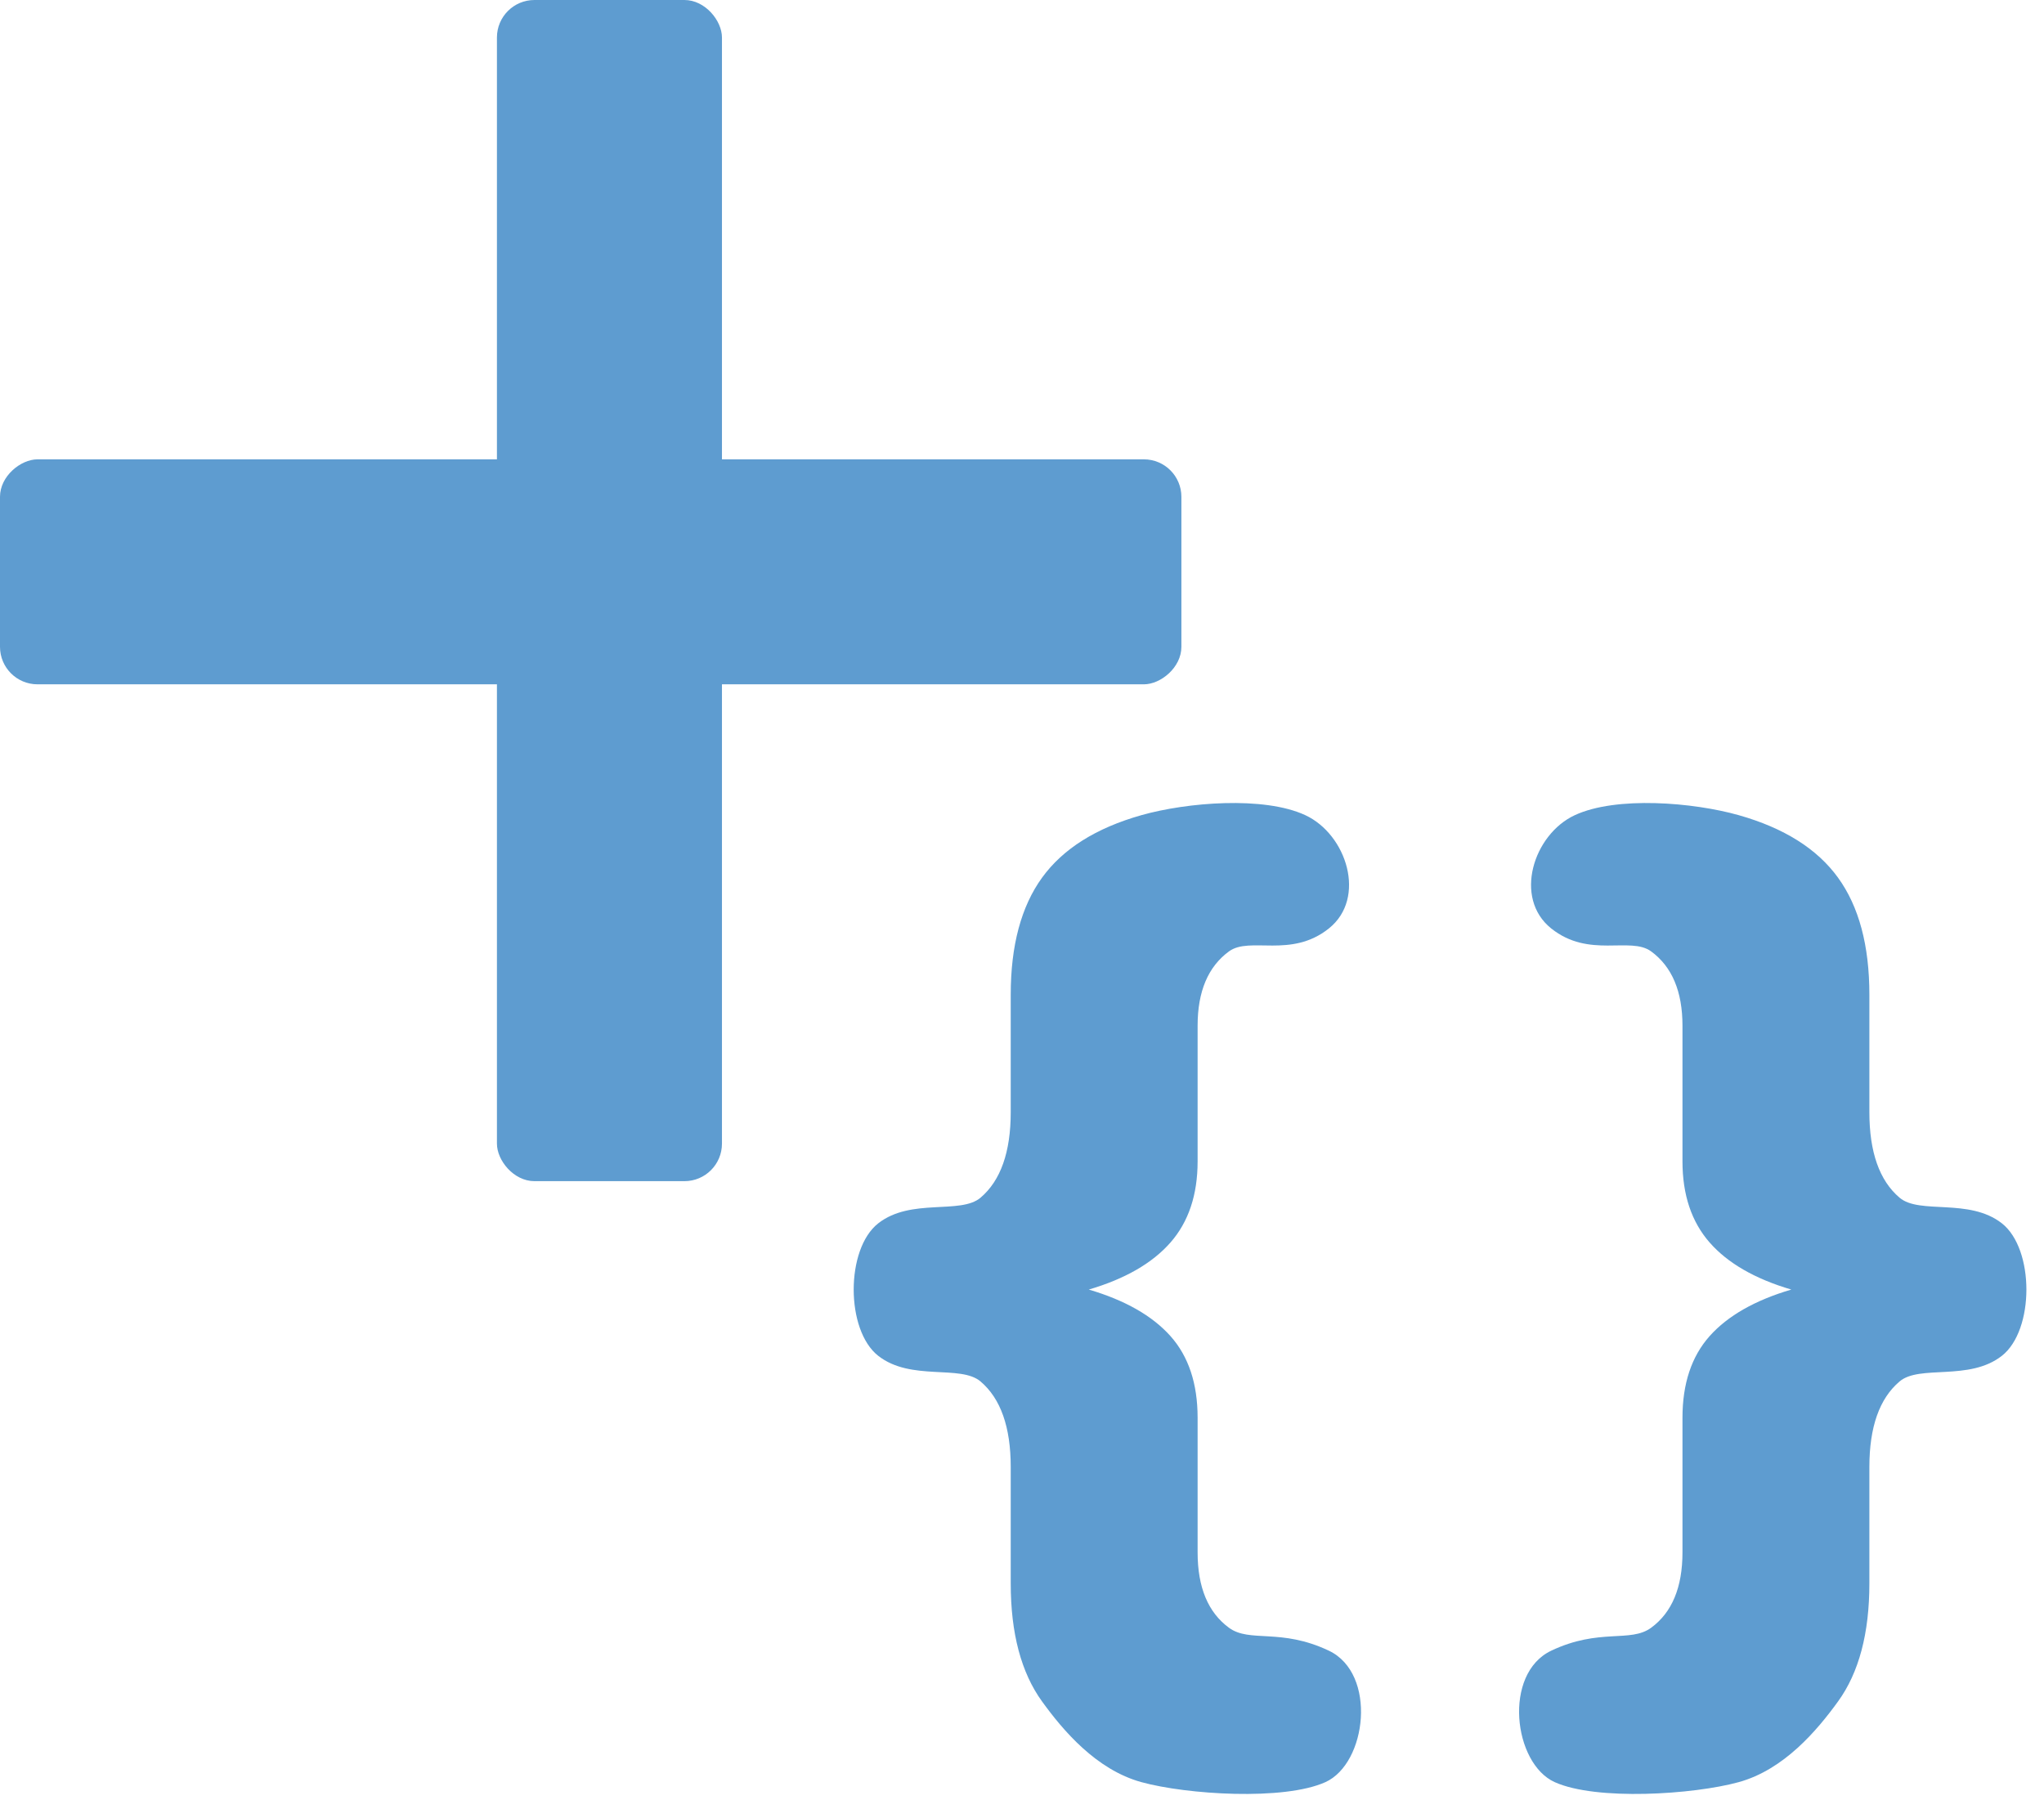 <?xml version="1.0" encoding="UTF-8" standalone="no"?>
<svg width="109px" height="96px" viewBox="0 0 109 96" version="1.1" xmlns="http://www.w3.org/2000/svg" xmlns:xlink="http://www.w3.org/1999/xlink">
    <!-- Generator: Sketch 3.8.3 (29802) - http://www.bohemiancoding.com/sketch -->
    <title>Add Single Condition</title>
    <desc>Created with Sketch.</desc>
    <defs></defs>
    <g id="Page-1" stroke="none" stroke-width="1" fill="none" fill-rule="evenodd">
        <g id="Add-Single-Condition" fill="#5E9CD0">
            <rect id="Rectangle-1" x="26.5" y="0" width="12" height="63" rx="2"></rect>
            <rect id="Rectangle-1" transform="translate(31.5, 30.5) rotate(90) translate(-31.5, -30.5) " x="25.5" y="-1" width="12" height="63" rx="2"></rect>
            <path d="M106.753,65.249 C108.498,66.617 108.498,70.948 106.753,72.316 C105.008,73.684 102.369,72.772 101.297,73.684 C100.224,74.595 99.688,76.115 99.688,78.243 L99.688,84.455 C99.688,87.114 99.131,89.214 98.016,90.752 C96.902,92.291 95.136,94.39 92.718,95.055 C90.299,95.72 85.122,96.053 82.909,95.055 C80.696,94.058 80.144,89.271 82.719,88.045 C85.295,86.82 86.935,87.637 88.05,86.82 C89.164,86.003 89.721,84.664 89.721,82.802 L89.721,75.621 C89.721,73.798 90.205,72.344 91.172,71.261 C92.139,70.179 93.59,69.352 95.525,68.782 C93.59,68.212 92.139,67.377 91.172,66.275 C90.205,65.173 89.721,63.729 89.721,61.943 L89.721,54.705 C89.721,52.882 89.164,51.561 88.05,50.745 C86.935,49.928 84.743,51.139 82.719,49.519 C80.696,47.9 81.768,44.504 83.981,43.478 C86.194,42.452 90.299,42.794 92.718,43.478 C95.136,44.162 96.902,45.273 98.016,46.812 C99.131,48.351 99.688,50.431 99.688,53.053 L99.688,59.322 C99.688,61.449 100.224,62.969 101.297,63.881 C102.369,64.793 105.008,63.881 106.753,65.249 Z" id="{-}"></path>
            <path d="M46.834,65.249 C45.088,66.617 45.088,70.948 46.834,72.316 C48.579,73.684 51.218,72.772 52.29,73.684 C53.362,74.595 53.899,76.115 53.899,78.243 L53.899,84.455 C53.899,87.114 54.456,89.214 55.57,90.752 C56.685,92.291 58.451,94.39 60.869,95.055 C63.287,95.72 68.465,96.053 70.678,95.055 C72.891,94.058 73.443,89.271 70.867,88.045 C68.292,86.82 66.651,87.637 65.537,86.82 C64.423,86.003 63.865,84.664 63.865,82.802 L63.865,75.621 C63.865,73.798 63.382,72.344 62.415,71.261 C61.447,70.179 59.996,69.352 58.062,68.782 C59.996,68.212 61.447,67.377 62.415,66.275 C63.382,65.173 63.865,63.729 63.865,61.943 L63.865,54.705 C63.865,52.882 64.423,51.561 65.537,50.745 C66.651,49.928 68.843,51.139 70.867,49.519 C72.891,47.9 71.819,44.504 69.606,43.478 C67.393,42.452 63.287,42.794 60.869,43.478 C58.451,44.162 56.685,45.273 55.57,46.812 C54.456,48.351 53.899,50.431 53.899,53.053 L53.899,59.322 C53.899,61.449 53.362,62.969 52.29,63.881 C51.218,64.793 48.579,63.881 46.834,65.249" id="Path"></path>
        </g>
    </g>
</svg>
